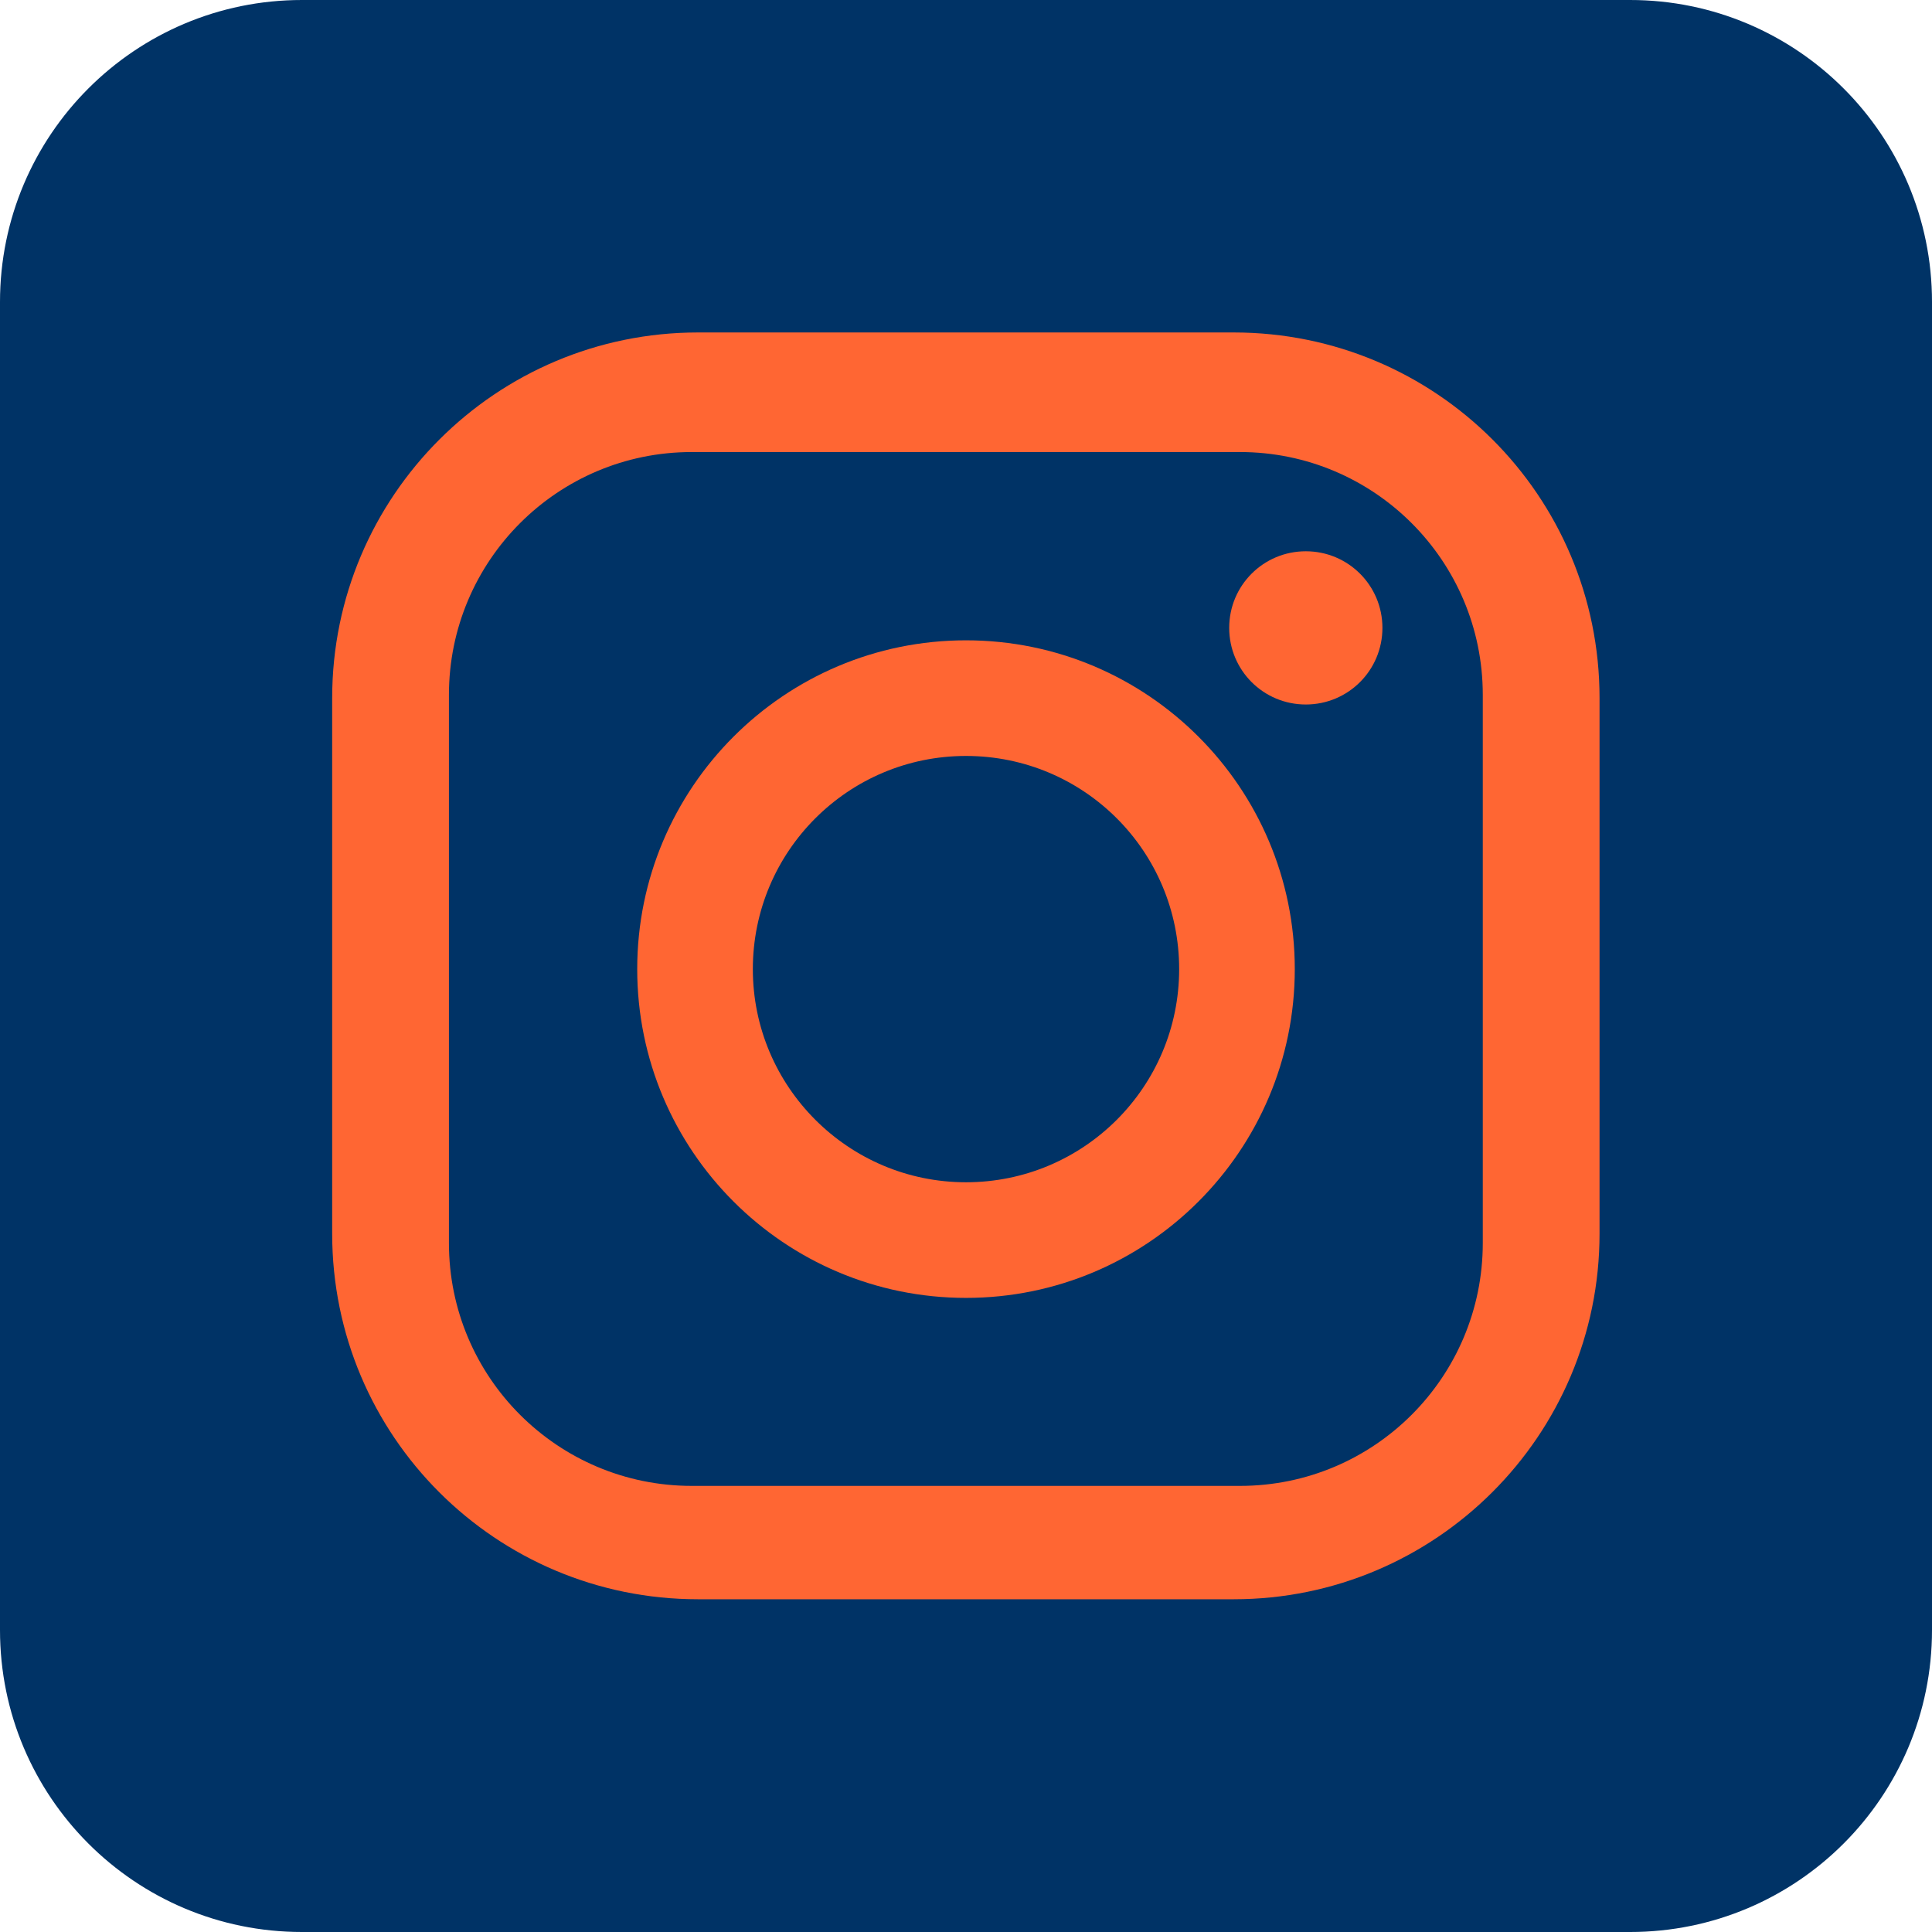 <?xml version="1.0" encoding="UTF-8"?>
<svg id="Calque_2" data-name="Calque 2" xmlns="http://www.w3.org/2000/svg" viewBox="0 0 68.34 68.34">
  <defs>
    <style>
      .cls-1 {
        fill: #036;
      }

      .cls-2 {
        fill: #f63;
      }
    </style>
  </defs>
  <g id="Contenue">
    <path class="cls-1" d="M10.68,0h46.98c5.9,0,10.68,4.78,10.68,10.68v46.98c0,5.9-4.78,10.68-10.68,10.68H10.68c-5.9,0-10.68-4.78-10.68-10.68V10.68C0,4.78,4.78,0,10.68,0"/>
    <g>
      <path class="cls-2" d="M43.64,11.76h-18.95c-7.14,0-12.94,5.79-12.94,12.93v18.95c0,7.15,5.79,12.93,12.94,12.93h18.95c7.14,0,12.94-5.79,12.94-12.93v-18.95c0-7.15-5.79-12.93-12.94-12.93M52.45,43.97c0,4.74-3.84,8.59-8.59,8.59h-19.39c-4.74,0-8.59-3.84-8.59-8.59v-19.39c0-4.74,3.84-8.59,8.59-8.59h19.39c4.74,0,8.59,3.84,8.59,8.59v19.39Z"/>
      <path class="cls-2" d="M34.17,22.65c-6.42,0-11.63,5.21-11.63,11.63s5.21,11.63,11.63,11.63,11.63-5.21,11.63-11.63-5.21-11.63-11.63-11.63M34.17,41.82c-4.16,0-7.54-3.38-7.54-7.54s3.37-7.54,7.54-7.54,7.54,3.37,7.54,7.54-3.38,7.54-7.54,7.54"/>
      <path class="cls-2" d="M46.19,19.5c-1.5,0-2.71,1.21-2.71,2.71s1.21,2.71,2.71,2.71,2.71-1.21,2.71-2.71-1.21-2.71-2.71-2.71"/>
    </g>
  </g>
</svg>